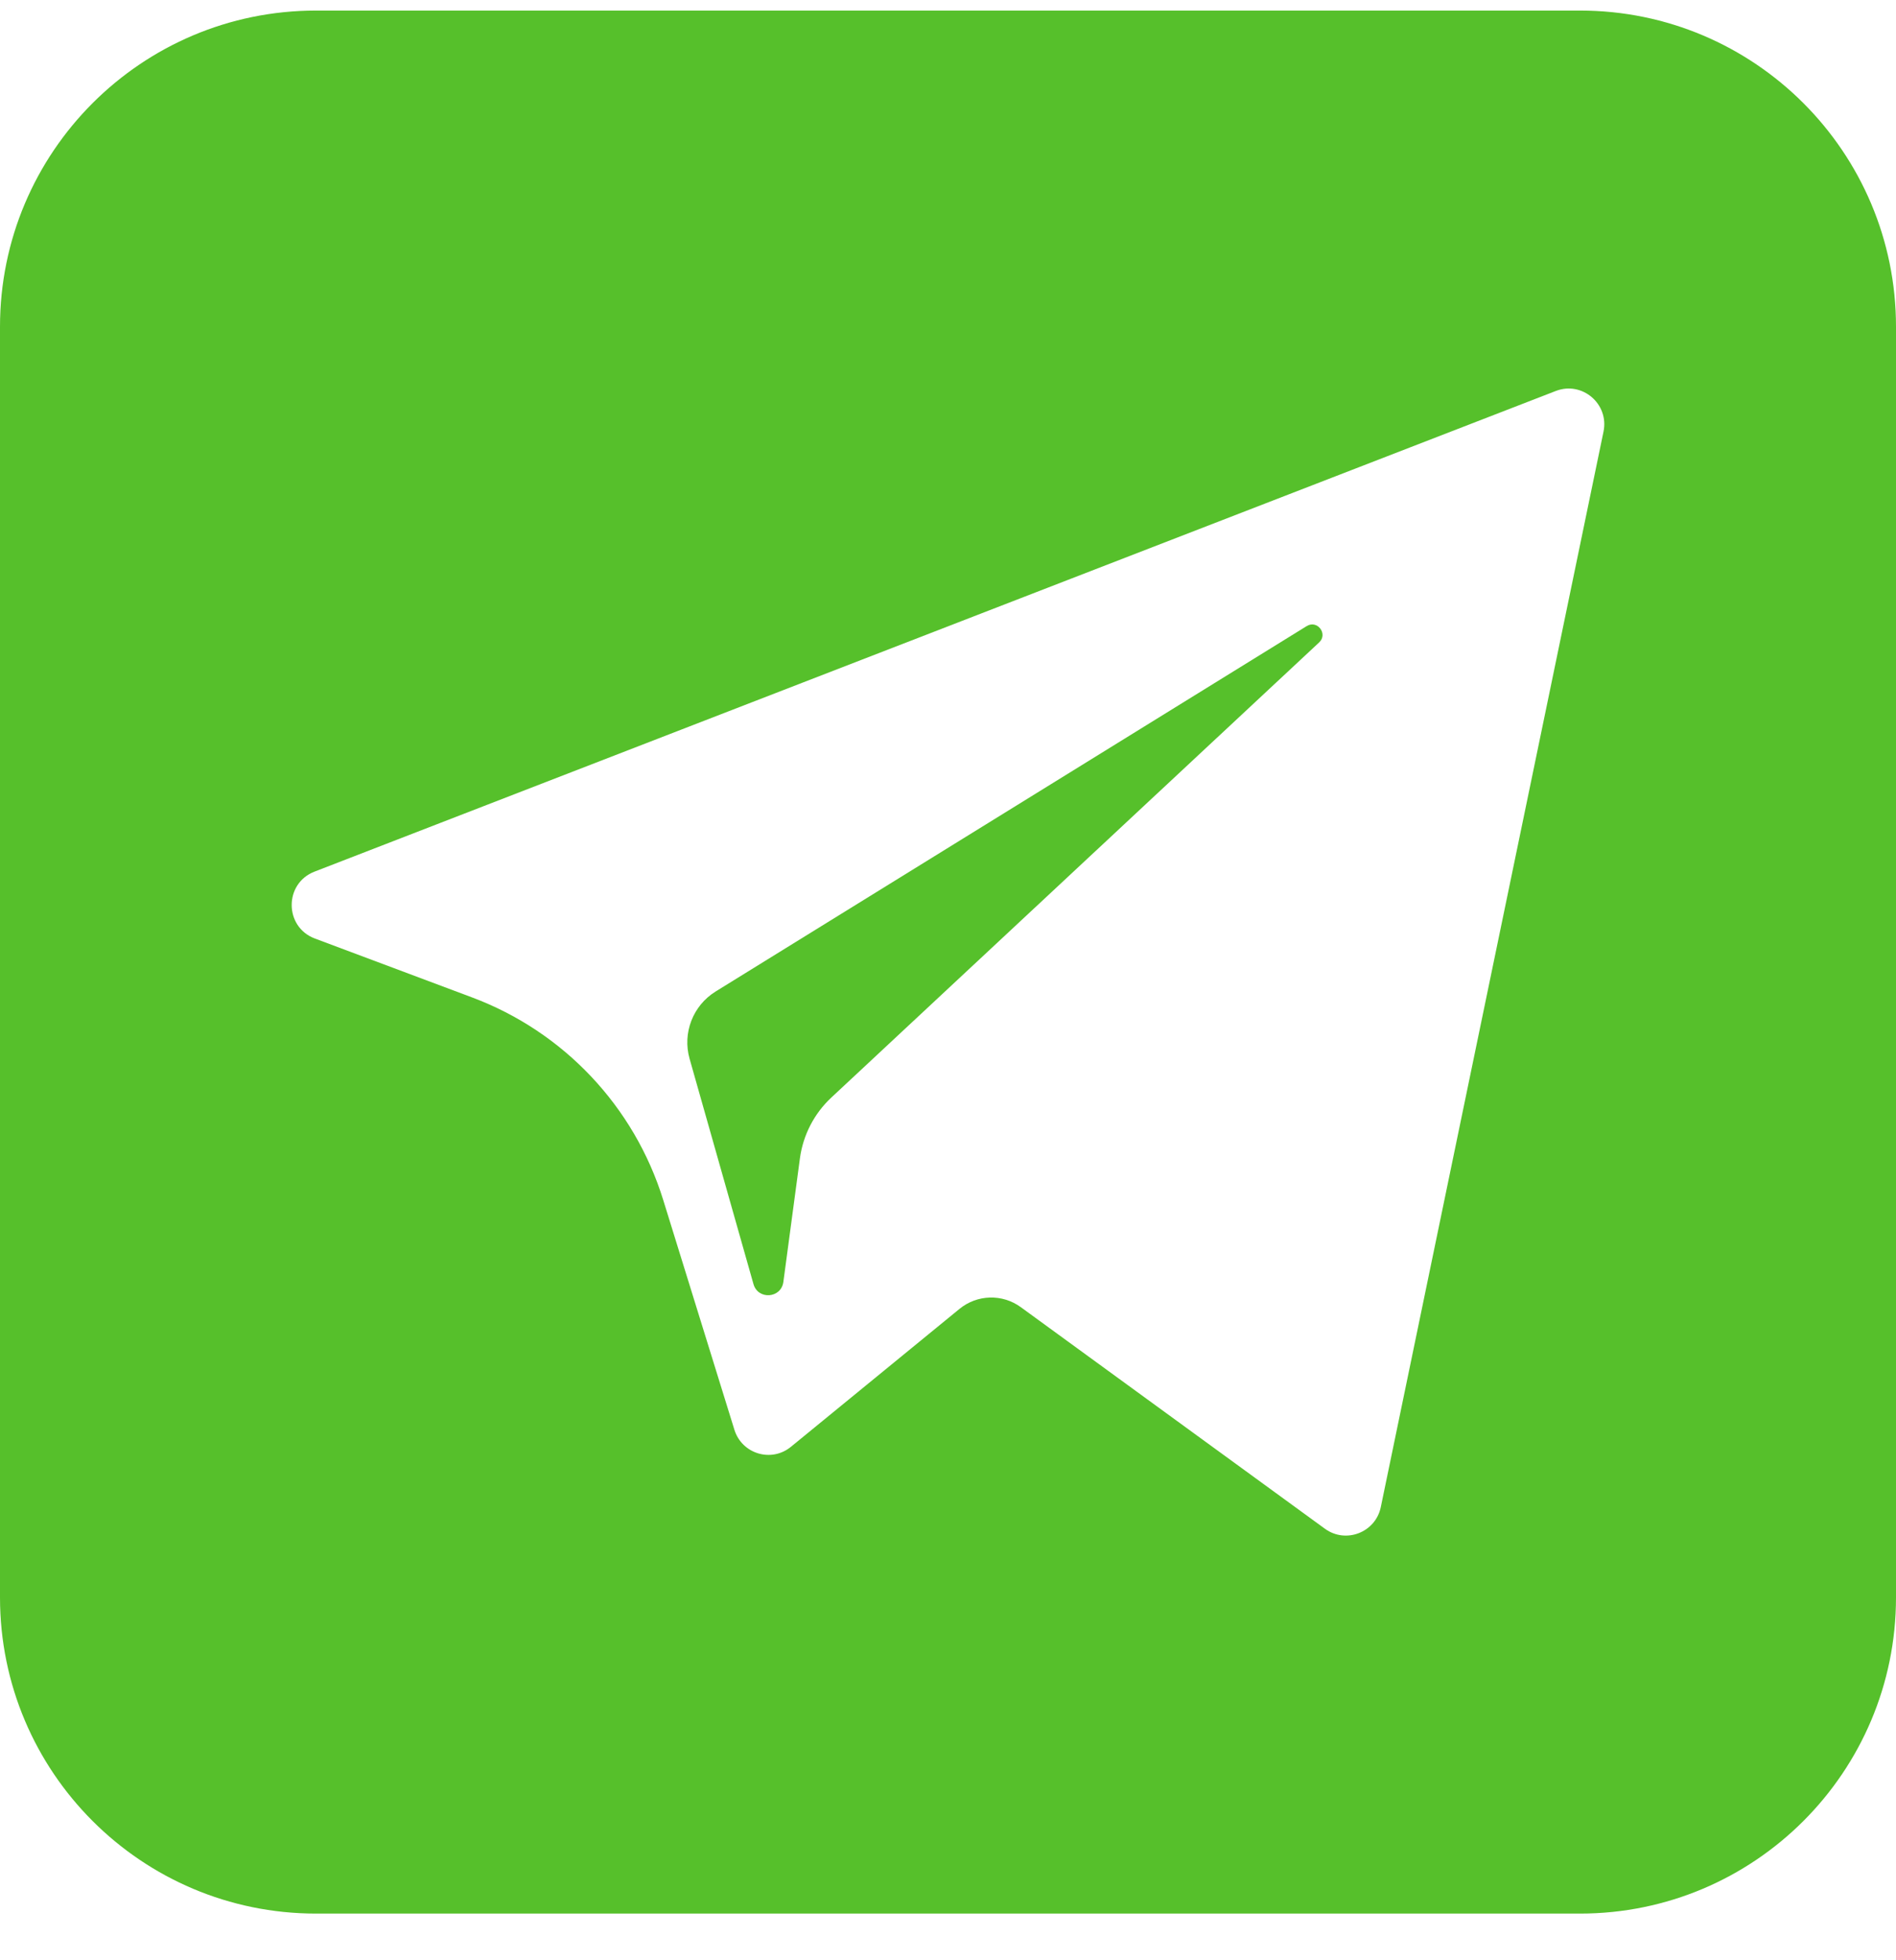 <svg width="30" height="31" viewBox="0 0 30 31" fill="none" xmlns="http://www.w3.org/2000/svg">
<path fill-rule="evenodd" clip-rule="evenodd" d="M5 0.167C2.239 0.167 0 2.406 0 5.167V25.262C0 28.023 2.239 30.262 5 30.262H25C27.761 30.262 30 28.023 30 25.262V5.167C30 2.406 27.761 0.167 25 0.167H5ZM25.372 6.826L21.848 23.834C21.765 24.235 21.295 24.417 20.964 24.176L16.152 20.672C15.86 20.459 15.462 20.47 15.182 20.699L12.515 22.88C12.205 23.134 11.739 22.993 11.62 22.61L10.494 18.977C10.036 17.499 8.92 16.317 7.471 15.774L4.982 14.842C4.496 14.66 4.492 13.971 4.977 13.784L24.617 6.183C25.034 6.022 25.463 6.388 25.372 6.826Z" fill="#56C02B"/>
<path fill-rule="evenodd" clip-rule="evenodd" d="M20.676 9.901L11.323 15.68C10.964 15.902 10.796 16.336 10.911 16.743L11.922 20.307C11.994 20.56 12.36 20.534 12.395 20.273L12.657 18.318C12.707 17.95 12.882 17.611 13.153 17.358L20.872 10.16C21.017 10.026 20.844 9.798 20.676 9.901Z" fill="#56C02B"/>
</svg>
